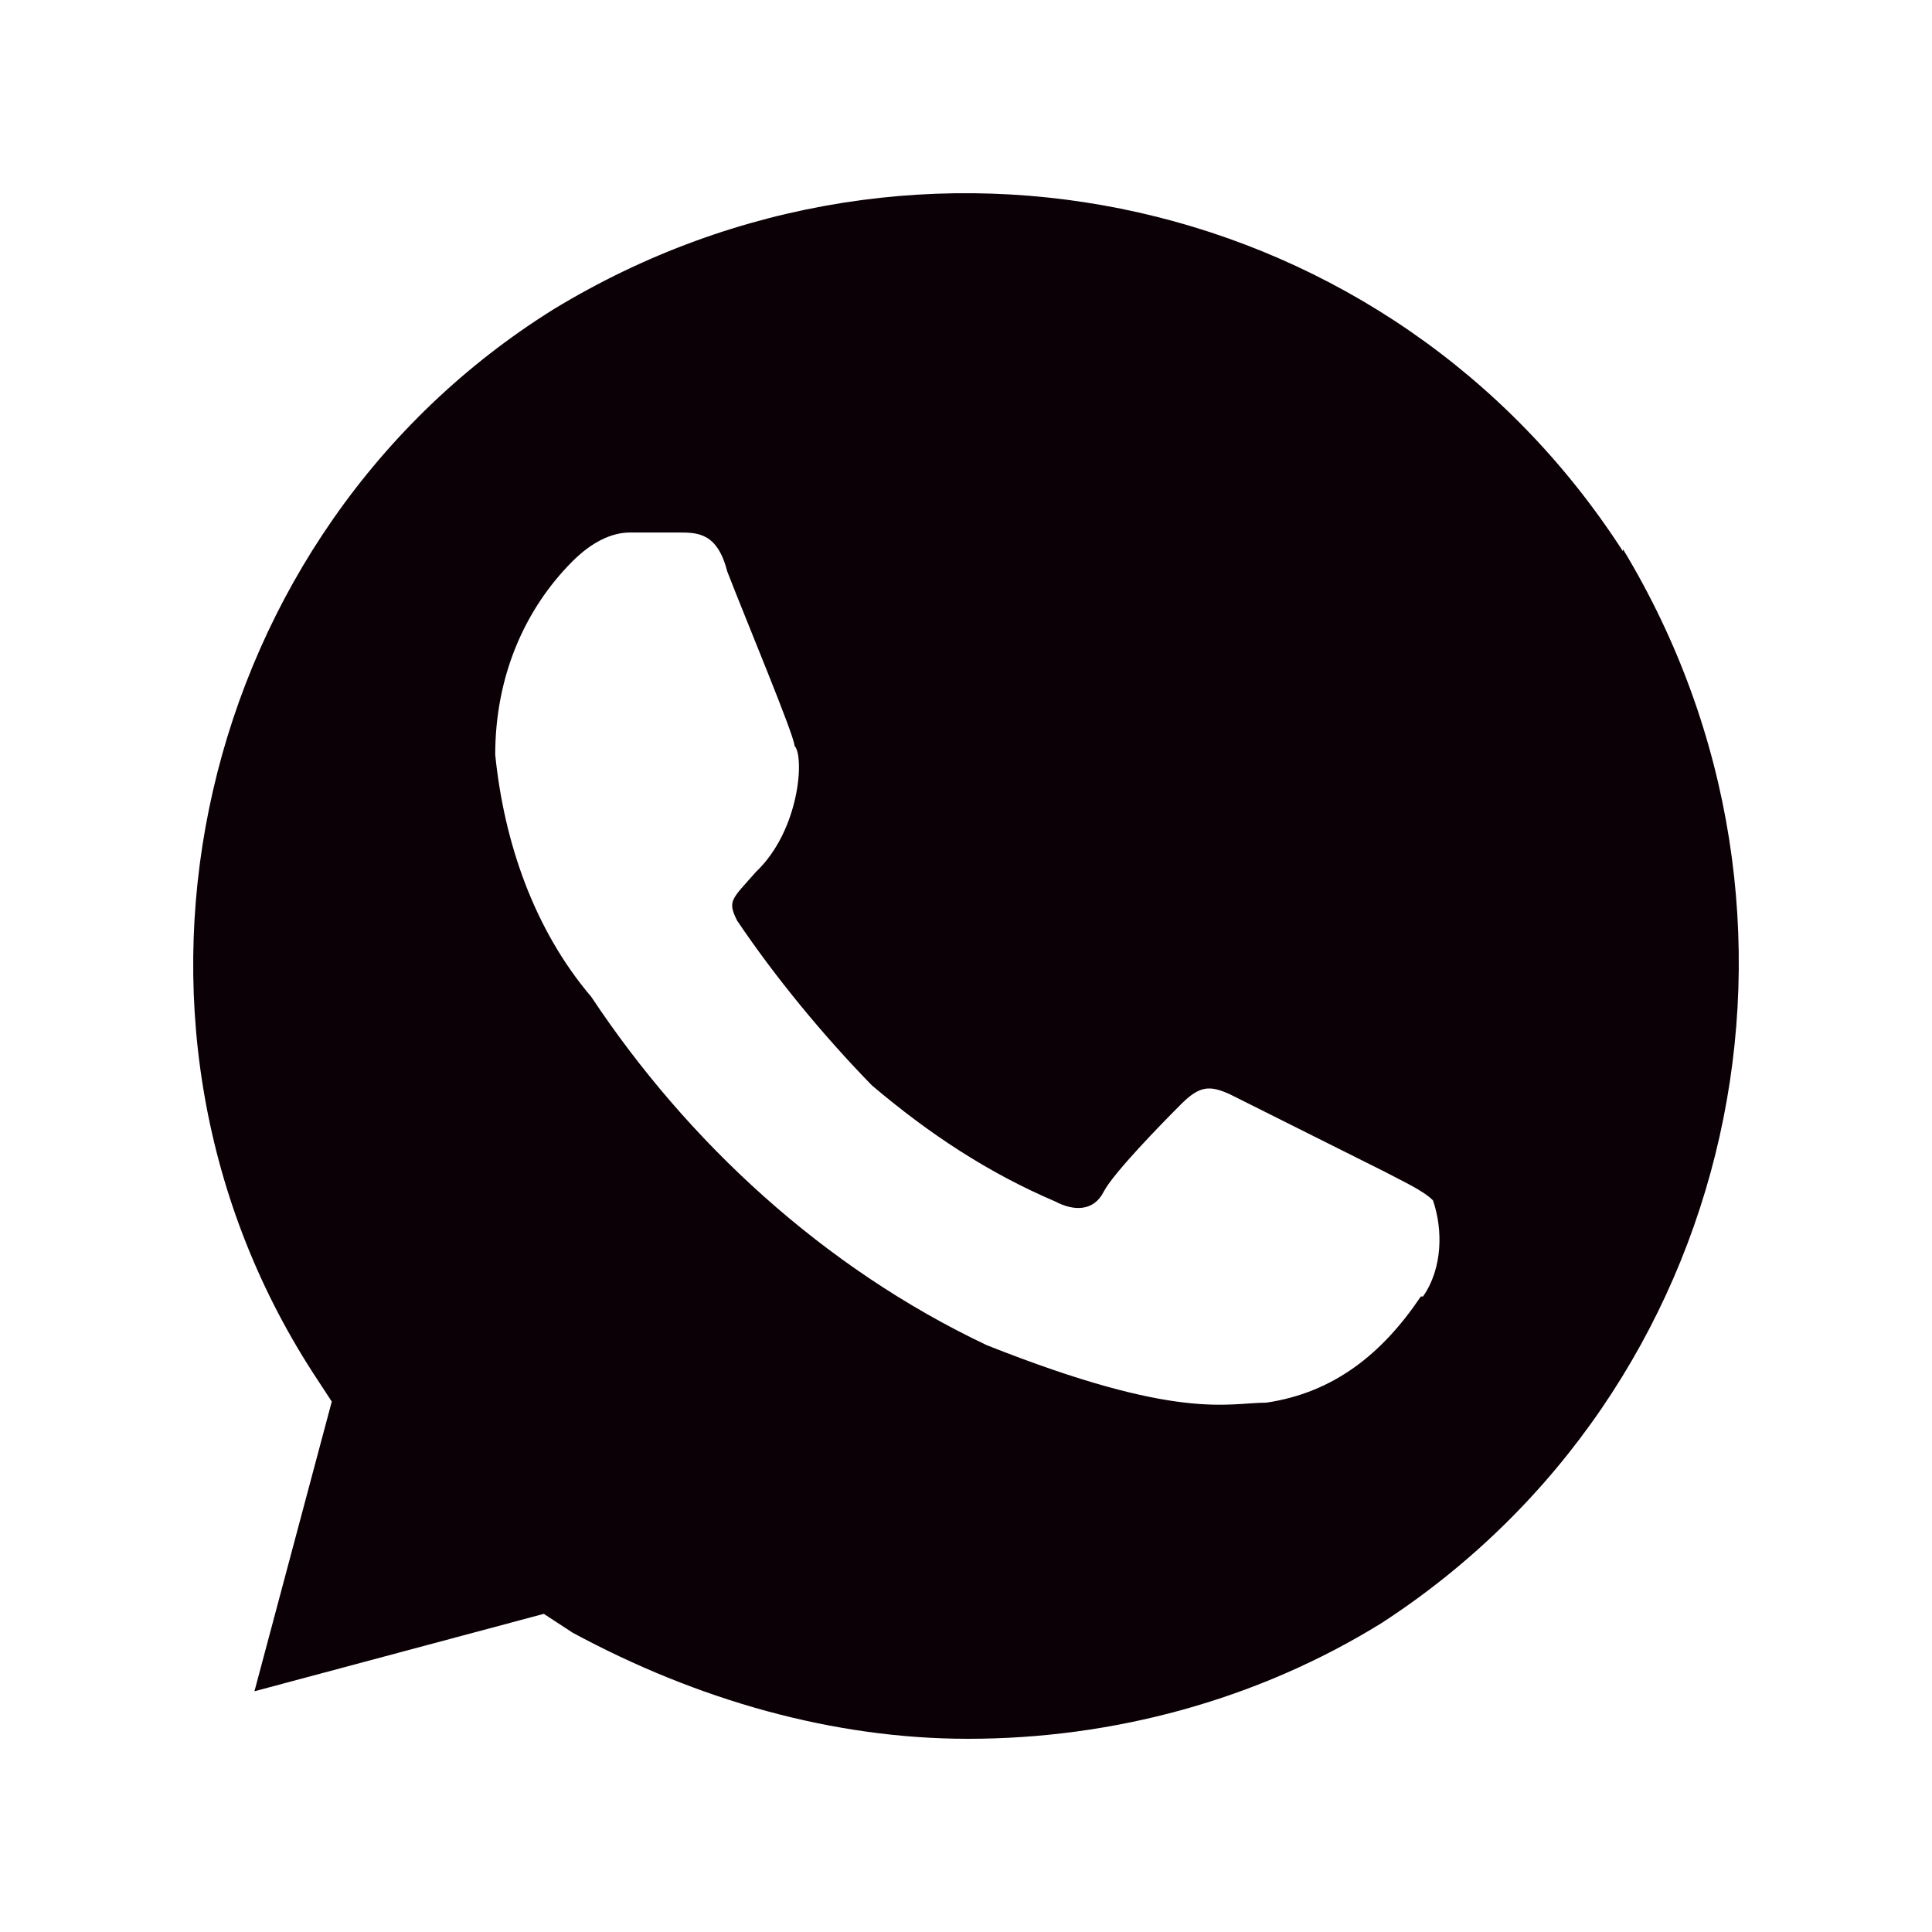 <svg width="40" height="40" viewBox="0 0 40 40" fill="none" xmlns="http://www.w3.org/2000/svg">
<path d="M33.601 11.414C28.822 3.997 19.034 1.799 11.465 6.401C4.079 11.002 1.701 21.029 6.48 28.423L6.869 29.018L5.268 35.016L11.259 33.413L11.854 33.802C14.438 35.199 17.251 36 20.041 36C23.036 36 26.032 35.199 28.616 33.596C36.002 28.789 38.197 18.968 33.601 11.368V11.414ZM29.416 26.843C28.616 28.034 27.61 28.835 26.215 29.041C25.414 29.041 24.408 29.43 20.429 27.85C17.045 26.248 14.232 23.638 12.243 20.64C11.054 19.243 10.436 17.435 10.253 15.626C10.253 14.024 10.848 12.627 11.854 11.62C12.243 11.231 12.654 11.025 13.043 11.025H14.049C14.438 11.025 14.85 11.025 15.055 11.826C15.444 12.833 16.45 15.237 16.45 15.443C16.656 15.649 16.565 17.183 15.65 18.053C15.147 18.625 15.055 18.648 15.261 19.06C16.062 20.25 17.068 21.464 18.051 22.471C19.24 23.478 20.452 24.279 21.847 24.875C22.236 25.081 22.647 25.081 22.853 24.669C23.059 24.279 24.042 23.272 24.454 22.86C24.843 22.471 25.049 22.471 25.46 22.654L28.662 24.256C29.05 24.462 29.462 24.646 29.668 24.852C29.873 25.447 29.874 26.248 29.462 26.843H29.416Z" fill="#0A0005"/>
</svg>
